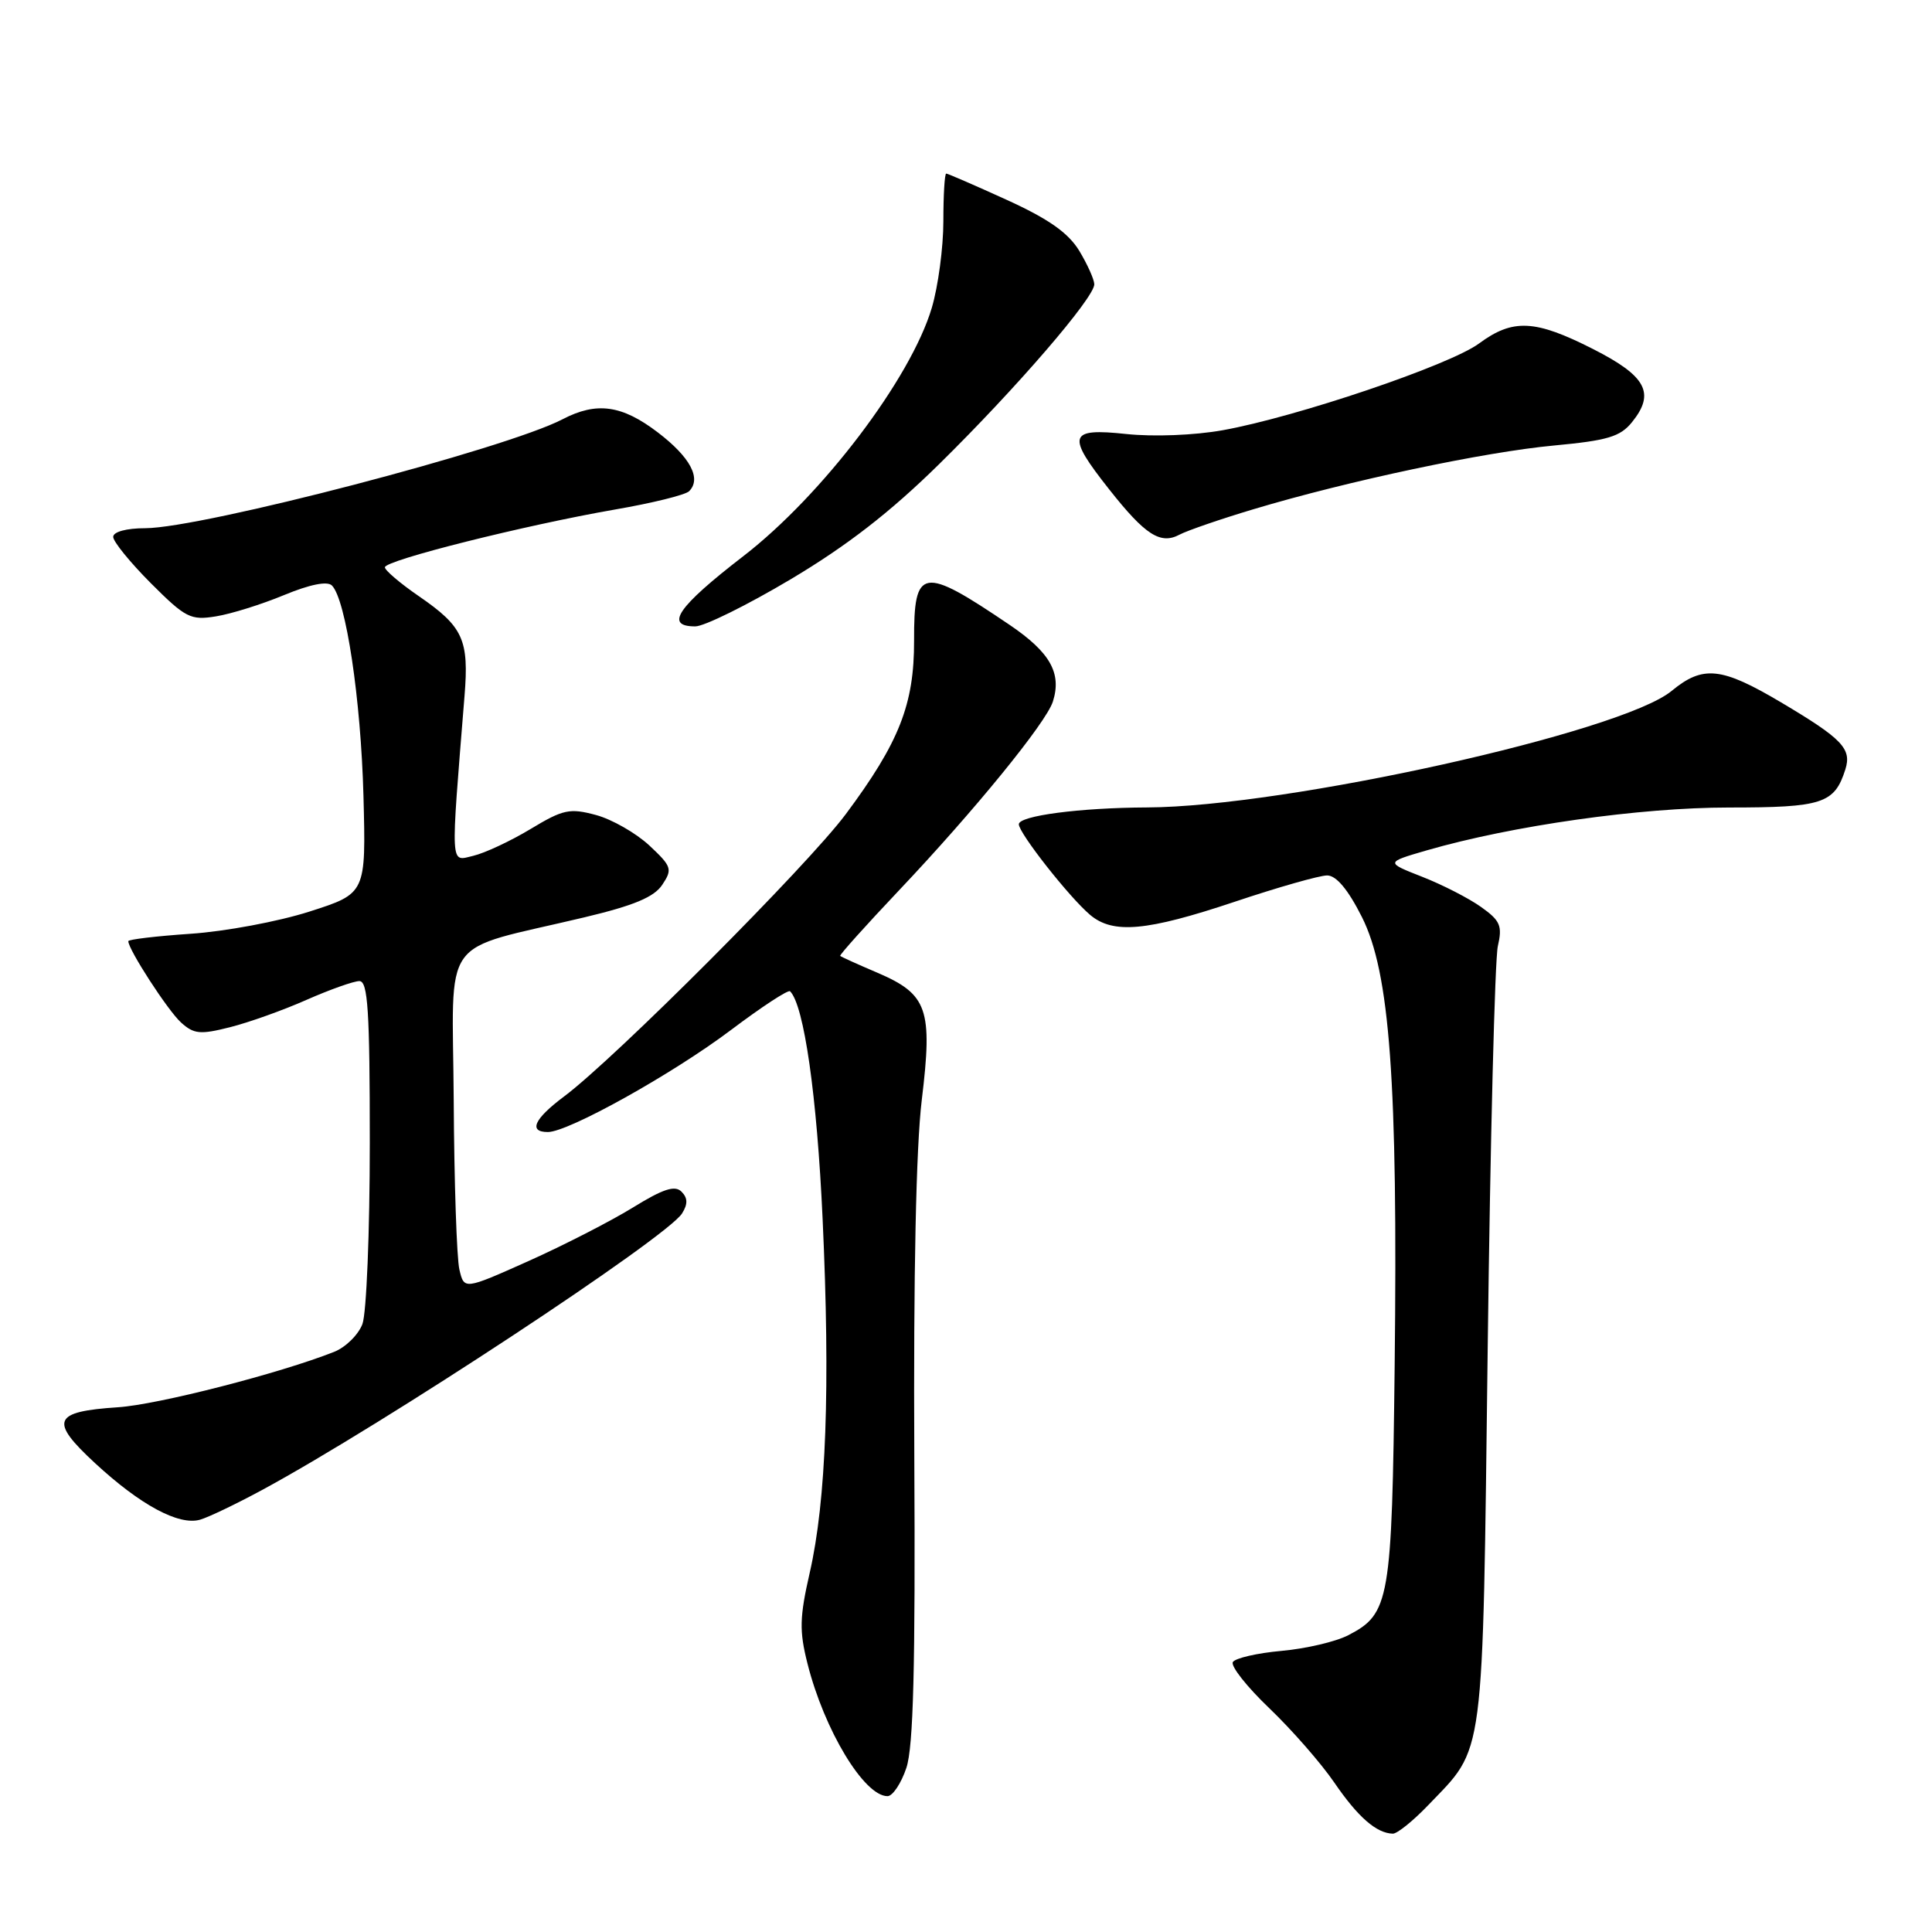 <?xml version="1.0" encoding="UTF-8" standalone="no"?>
<!DOCTYPE svg PUBLIC "-//W3C//DTD SVG 1.1//EN" "http://www.w3.org/Graphics/SVG/1.1/DTD/svg11.dtd" >
<svg xmlns="http://www.w3.org/2000/svg" xmlns:xlink="http://www.w3.org/1999/xlink" version="1.1" viewBox="0 0 256 256">
 <g >
 <path fill="currentColor"
d=" M 189.19 239.25 C 196.81 231.29 196.43 234.23 197.13 178.50 C 197.47 151.00 198.08 127.10 198.47 125.38 C 199.09 122.68 198.80 121.99 196.25 120.18 C 194.64 119.03 191.13 117.23 188.45 116.18 C 183.58 114.27 183.58 114.27 189.04 112.68 C 200.39 109.40 217.29 107.00 229.10 107.00 C 241.50 107.00 243.08 106.48 244.52 101.95 C 245.38 99.21 244.12 97.89 236.02 93.08 C 228.10 88.38 225.66 88.12 221.50 91.55 C 214.86 97.04 170.39 106.91 152.00 106.99 C 143.07 107.03 135.00 108.09 135.00 109.22 C 135.00 110.39 141.69 118.90 144.45 121.23 C 147.49 123.79 151.94 123.39 163.57 119.50 C 169.32 117.57 174.85 116.00 175.85 116.00 C 177.06 116.00 178.62 117.86 180.45 121.49 C 184.17 128.85 185.23 143.30 184.80 181.00 C 184.44 212.15 184.15 213.84 178.64 216.68 C 177.01 217.53 173.04 218.46 169.81 218.75 C 166.58 219.04 163.68 219.71 163.36 220.23 C 163.04 220.75 165.21 223.50 168.18 226.34 C 171.15 229.18 175.04 233.62 176.81 236.21 C 179.94 240.78 182.38 242.91 184.55 242.97 C 185.12 242.99 187.21 241.31 189.19 239.25 Z  M 120.10 234.25 C 121.03 231.46 121.30 220.89 121.15 193.00 C 121.03 169.00 121.38 151.99 122.14 145.75 C 123.60 133.71 122.92 131.75 116.28 128.90 C 113.67 127.79 111.44 126.78 111.33 126.66 C 111.21 126.54 114.72 122.63 119.13 117.97 C 129.10 107.44 138.62 95.76 139.51 92.97 C 140.71 89.19 139.15 86.44 133.78 82.80 C 122.17 74.94 121.09 75.12 121.12 84.90 C 121.14 93.31 119.16 98.36 112.07 107.88 C 107.03 114.65 81.48 140.26 74.74 145.29 C 70.77 148.26 69.98 150.00 72.60 150.00 C 75.32 150.00 89.13 142.30 96.87 136.47 C 100.93 133.41 104.44 131.11 104.69 131.35 C 106.54 133.20 108.25 145.16 109.00 161.50 C 110.03 183.85 109.48 198.84 107.29 208.41 C 105.95 214.28 105.90 216.10 106.99 220.41 C 109.21 229.24 114.50 238.00 117.60 238.00 C 118.28 238.00 119.41 236.31 120.10 234.25 Z  M 34.75 197.42 C 50.74 188.77 88.39 163.97 90.38 160.78 C 91.16 159.53 91.13 158.73 90.30 157.90 C 89.42 157.02 87.85 157.54 83.82 160.03 C 80.89 161.83 74.67 165.02 70.00 167.11 C 61.50 170.91 61.50 170.91 60.87 168.21 C 60.52 166.72 60.18 156.63 60.12 145.79 C 59.98 123.40 57.99 126.19 77.40 121.56 C 84.00 119.99 86.68 118.87 87.76 117.23 C 89.13 115.17 89.01 114.81 86.03 112.02 C 84.26 110.38 81.08 108.56 78.96 107.99 C 75.50 107.06 74.62 107.24 70.30 109.85 C 67.66 111.44 64.24 113.04 62.71 113.40 C 59.62 114.13 59.69 115.36 61.55 92.24 C 62.16 84.75 61.38 83.04 55.49 78.99 C 53.02 77.29 51.00 75.57 51.00 75.17 C 51.00 74.24 69.60 69.58 81.46 67.52 C 86.40 66.67 90.82 65.58 91.31 65.09 C 92.98 63.42 91.47 60.58 87.17 57.30 C 82.40 53.66 79.05 53.20 74.53 55.56 C 67.03 59.47 26.83 69.96 19.25 69.99 C 16.74 69.99 15.00 70.47 15.00 71.14 C 15.00 71.77 17.25 74.53 19.99 77.28 C 24.59 81.88 25.26 82.22 28.62 81.67 C 30.62 81.35 34.68 80.08 37.64 78.85 C 41.05 77.44 43.37 76.97 43.98 77.58 C 45.84 79.44 47.82 92.68 48.16 105.44 C 48.50 118.39 48.50 118.39 41.00 120.79 C 36.88 122.11 29.79 123.43 25.25 123.73 C 20.71 124.04 17.00 124.48 17.00 124.71 C 17.00 125.82 22.24 133.90 23.98 135.48 C 25.69 137.03 26.52 137.11 30.48 136.11 C 32.98 135.48 37.55 133.85 40.63 132.48 C 43.72 131.12 46.87 130.00 47.62 130.00 C 48.75 130.00 49.00 133.91 49.00 151.43 C 49.00 163.22 48.56 174.03 48.02 175.45 C 47.48 176.87 45.79 178.53 44.27 179.13 C 37.07 181.98 20.90 186.13 15.62 186.47 C 7.00 187.04 6.51 188.25 12.61 193.89 C 18.59 199.42 23.69 202.17 26.50 201.37 C 27.60 201.06 31.31 199.28 34.75 197.42 Z  M 104.78 76.75 C 112.23 72.31 117.94 67.89 124.44 61.50 C 134.63 51.48 145.00 39.46 145.00 37.67 C 144.99 37.03 144.09 35.03 143.00 33.22 C 141.54 30.84 138.93 29.00 133.37 26.47 C 129.18 24.56 125.58 23.00 125.38 23.00 C 125.17 23.00 125.00 25.84 125.00 29.32 C 125.00 32.79 124.31 37.95 123.47 40.78 C 120.69 50.15 108.96 65.62 98.50 73.69 C 89.75 80.44 88.01 83.00 92.13 83.00 C 93.31 83.00 99.00 80.19 104.78 76.75 Z  M 166.11 67.47 C 178.68 63.70 196.74 59.88 205.94 59.03 C 212.99 58.37 214.69 57.87 216.24 55.95 C 219.36 52.10 218.16 49.84 211.09 46.25 C 203.39 42.34 200.47 42.20 195.97 45.52 C 192.10 48.38 171.77 55.26 162.00 57.01 C 158.26 57.68 152.85 57.89 149.25 57.51 C 141.57 56.69 141.27 57.63 146.97 64.84 C 151.76 70.91 153.77 72.19 156.30 70.84 C 157.32 70.30 161.73 68.78 166.11 67.47 Z "/>
</g>
</svg>